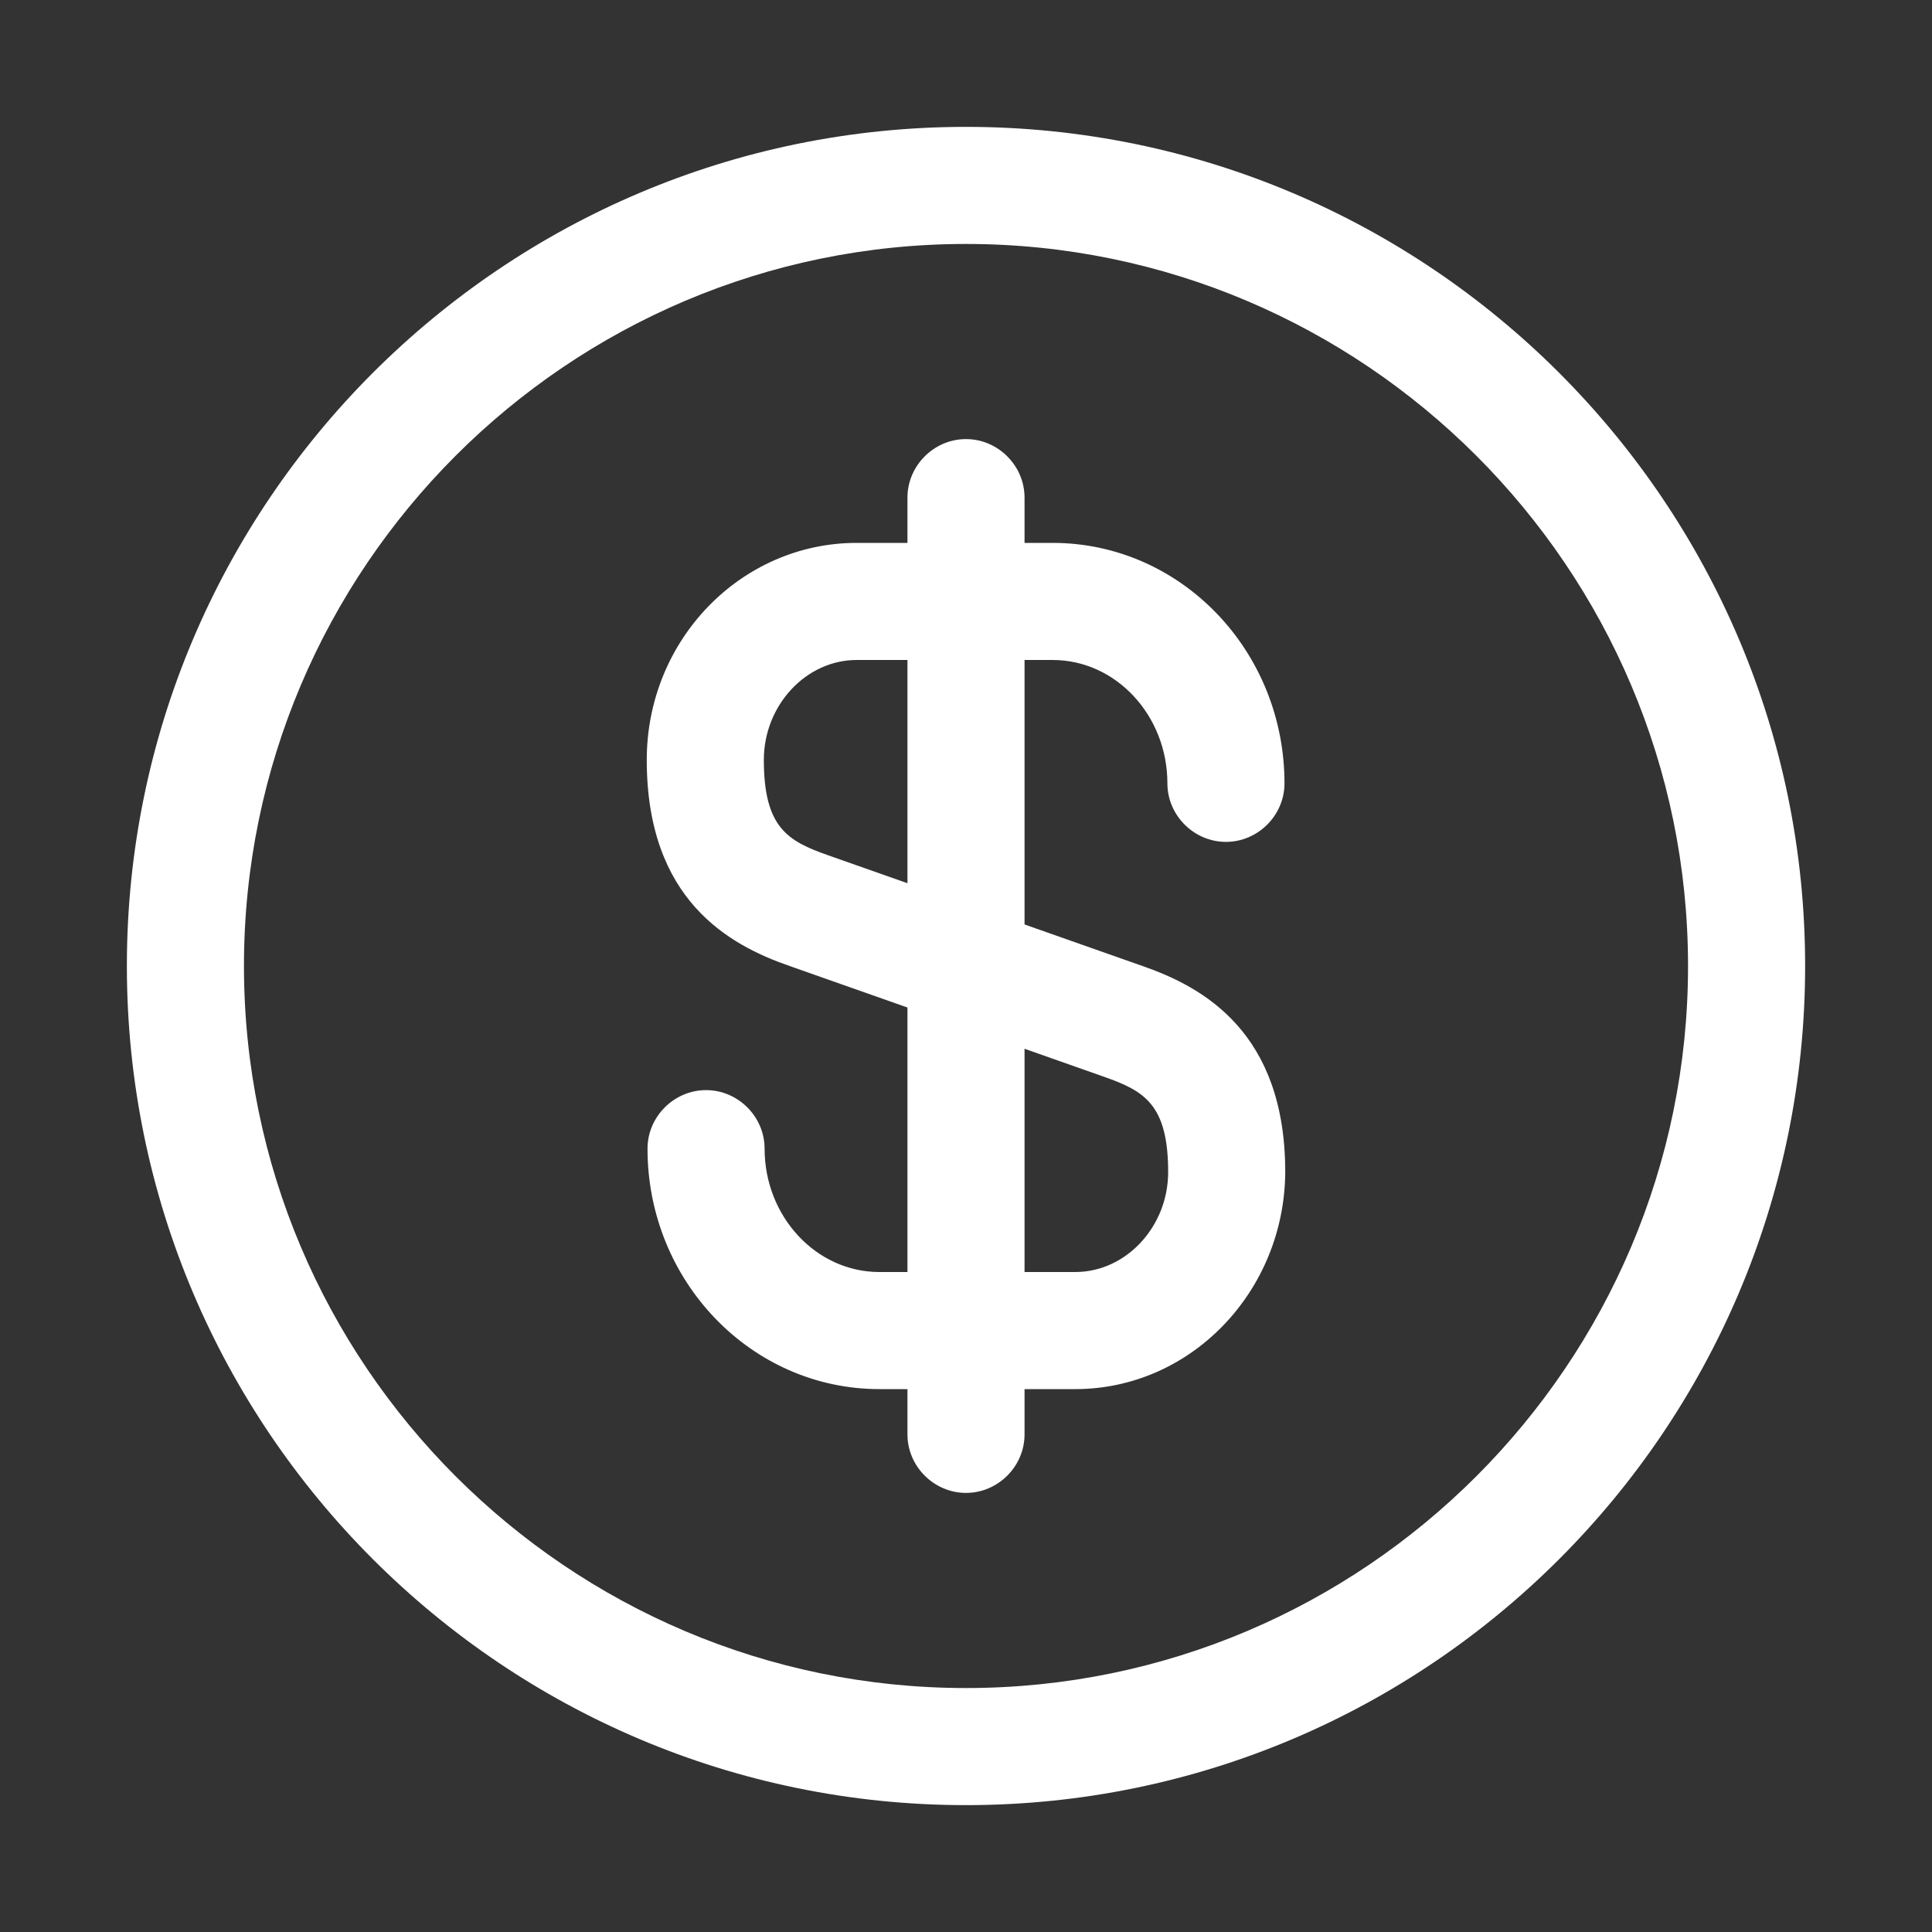 <svg width="33" height="33" viewBox="0 0 33 33" fill="none" xmlns="http://www.w3.org/2000/svg">
<rect x="0" y="0" width="33" height="33" fill="#333333" stroke="none"/>
<path d="M18.367 23.727H15.02C12.834 23.727 11.06 21.887 11.06 19.62C11.06 19.073 11.514 18.62 12.06 18.62C12.607 18.62 13.06 19.073 13.06 19.62C13.06 20.78 13.94 21.727 15.02 21.727H18.367C19.233 21.727 19.953 20.953 19.953 20.02C19.953 18.86 19.54 18.633 18.86 18.393L13.487 16.5C12.447 16.14 11.047 15.367 11.047 12.98C11.047 10.927 12.66 9.273 14.633 9.273H17.98C20.167 9.273 21.94 11.113 21.94 13.38C21.94 13.927 21.487 14.38 20.94 14.38C20.393 14.38 19.94 13.927 19.94 13.38C19.94 12.22 19.06 11.273 17.98 11.273H14.633C13.767 11.273 13.047 12.047 13.047 12.98C13.047 14.14 13.46 14.367 14.14 14.607L19.514 16.5C20.553 16.86 21.953 17.633 21.953 20.02C21.94 22.06 20.34 23.727 18.367 23.727Z" fill="white"/>
<path d="M16.5 25.5C15.953 25.5 15.5 25.047 15.5 24.5V8.5C15.5 7.953 15.953 7.5 16.5 7.5C17.047 7.5 17.5 7.953 17.5 8.5V24.5C17.5 25.047 17.047 25.5 16.5 25.5Z" fill="white"/>
<path d="M16.5 30.833C8.593 30.833 2.167 24.407 2.167 16.5C2.167 8.593 8.593 2.167 16.5 2.167C24.407 2.167 30.833 8.593 30.833 16.5C30.833 24.407 24.407 30.833 16.5 30.833ZM16.5 4.167C9.7 4.167 4.167 9.7 4.167 16.5C4.167 23.3 9.7 28.833 16.5 28.833C23.3 28.833 28.833 23.3 28.833 16.5C28.833 9.7 23.3 4.167 16.5 4.167Z" fill="white"/>
</svg>

